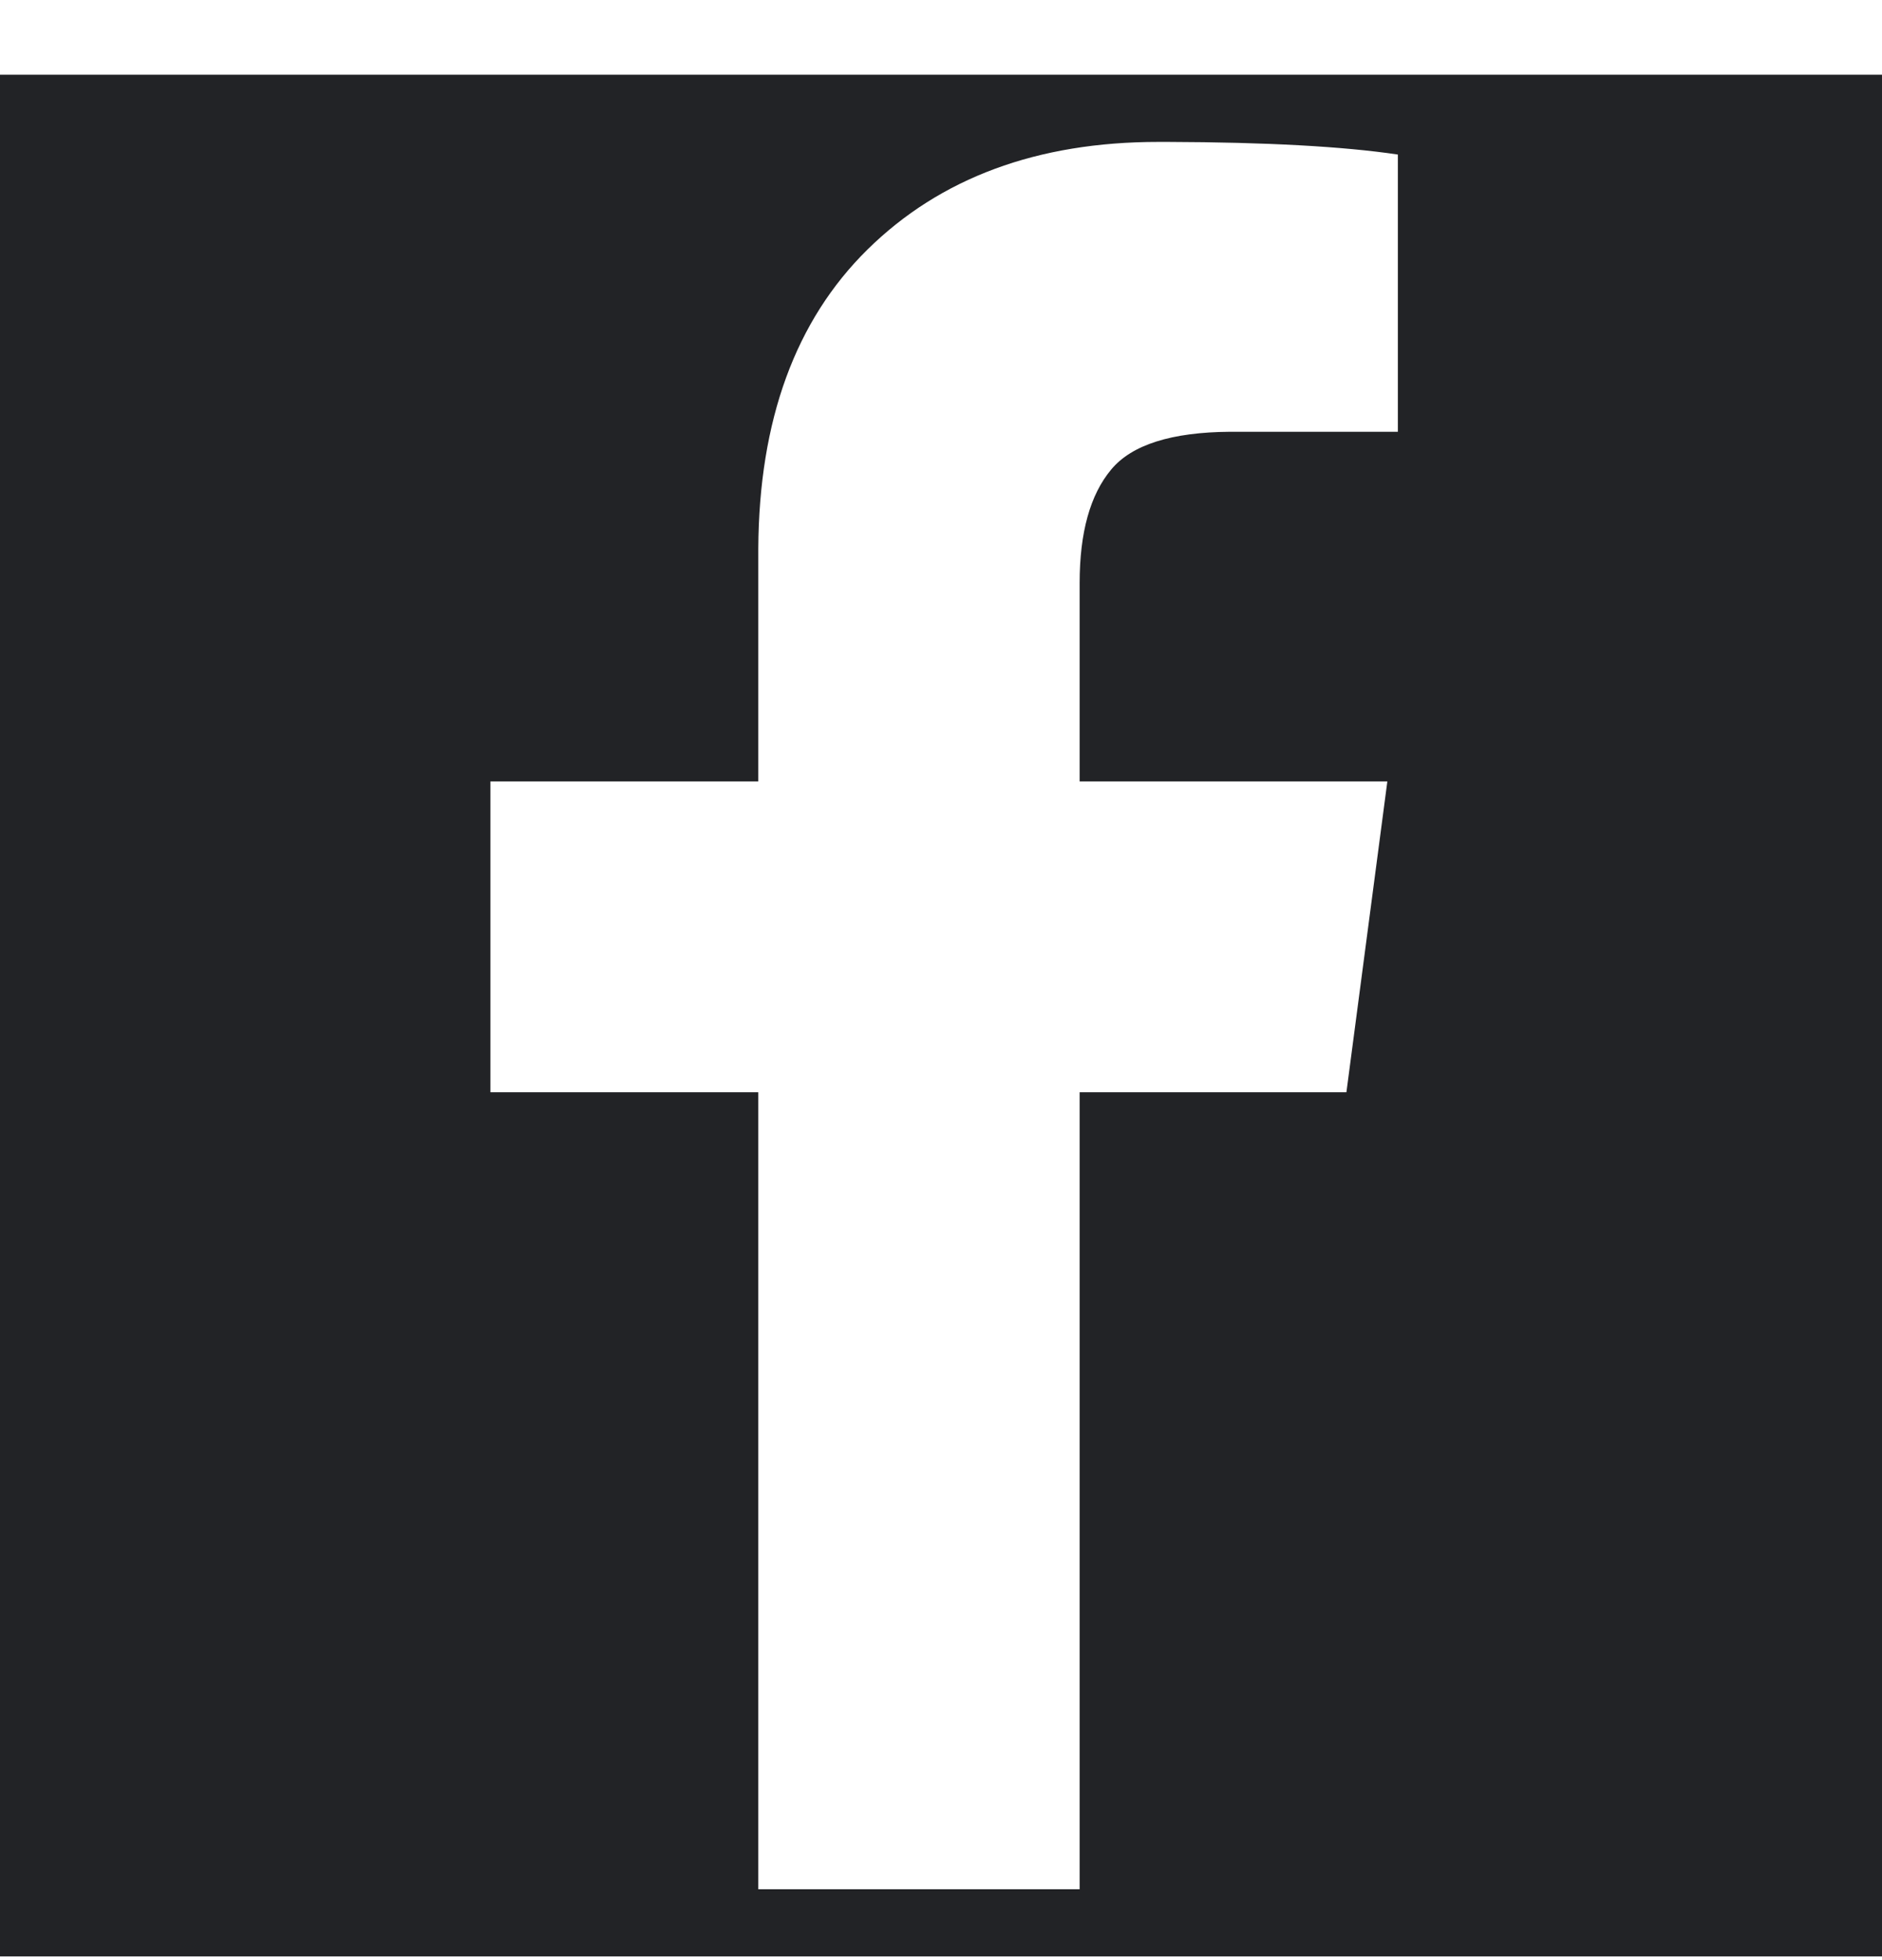 <svg width="24" height="25" viewBox="0 0 24 25" fill="none" xmlns="http://www.w3.org/2000/svg">
<g clip-path="url(#clip0_0_863)">
<path d="M24 0.953V24.953H0V0.953H24ZM14.833 1.81H14.772C13.228 1.81 11.991 2.268 11.062 3.183C10.143 4.089 9.679 5.36 9.67 6.997L9.67 7.047V9.967H6.254V13.931H9.67V24.096H13.768V13.931H17.17L17.692 9.967H13.768V7.435C13.768 6.792 13.902 6.31 14.17 5.989C14.433 5.672 14.94 5.512 15.688 5.507L15.723 5.507H17.826V1.971C17.125 1.867 16.147 1.814 14.893 1.81L14.833 1.81H14.833Z" fill="#222326"/>
</g>
<defs>
<clipPath id="clip0_0_863">
<rect width="24" height="24" fill="white" transform="translate(0 0.953)"/>
</clipPath>
</defs>
</svg>
